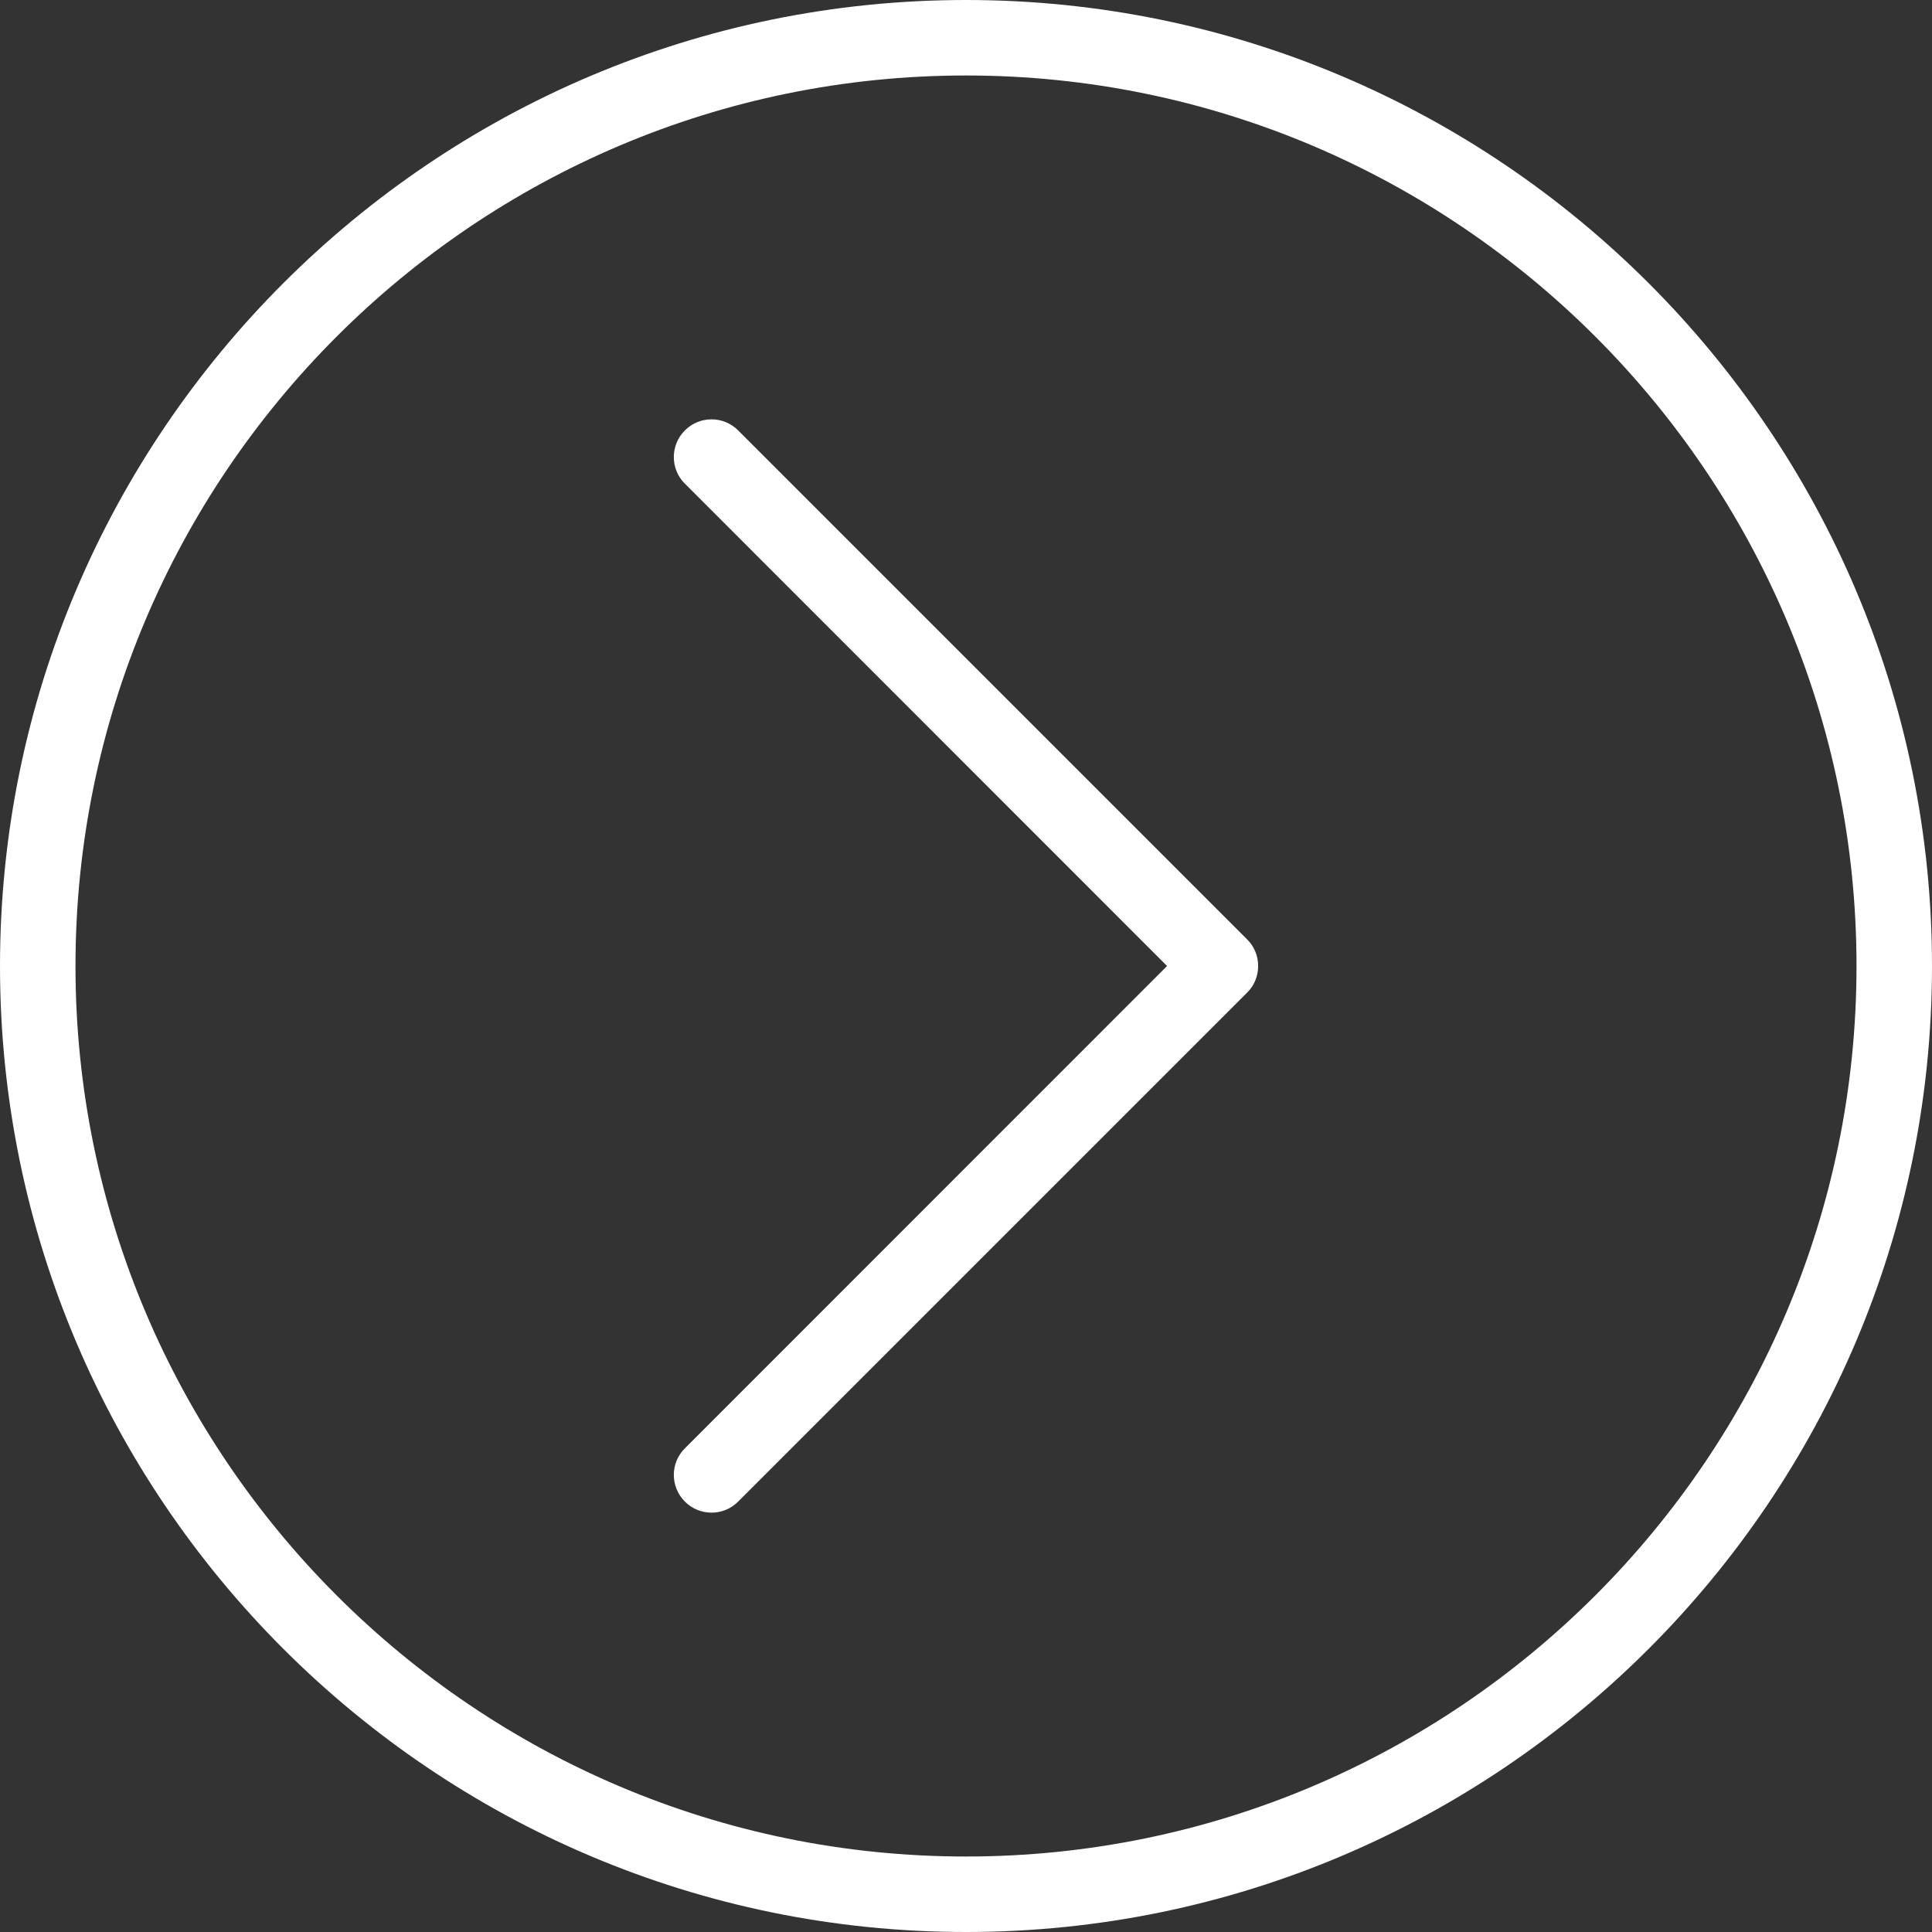 <svg width="14" height="14" viewBox="0 0 14 14" fill="none" xmlns="http://www.w3.org/2000/svg">
<rect x="0" y="0" width="14" height="14" fill="#333333" stroke="none"/>
<path d="M4.963 10.881C5.069 10.988 5.243 10.988 5.349 10.881L9.037 7.193C9.089 7.142 9.117 7.073 9.117 7C9.117 6.927 9.089 6.858 9.037 6.807L5.349 3.119C5.243 3.012 5.069 3.012 4.963 3.119C4.856 3.225 4.856 3.399 4.963 3.505L8.457 7L4.963 10.495C4.856 10.601 4.856 10.774 4.963 10.881ZM7 14C10.86 14 14 10.86 14 7C14 3.14 10.86 0 7 0C3.14 0 0 3.14 0 7C0 10.86 3.14 14 7 14ZM7 13.453C3.442 13.453 0.547 10.558 0.547 7C0.547 3.442 3.442 0.547 7 0.547C10.558 0.547 13.453 3.442 13.453 7C13.453 10.558 10.558 13.453 7 13.453Z" fill="white"/>
</svg>
